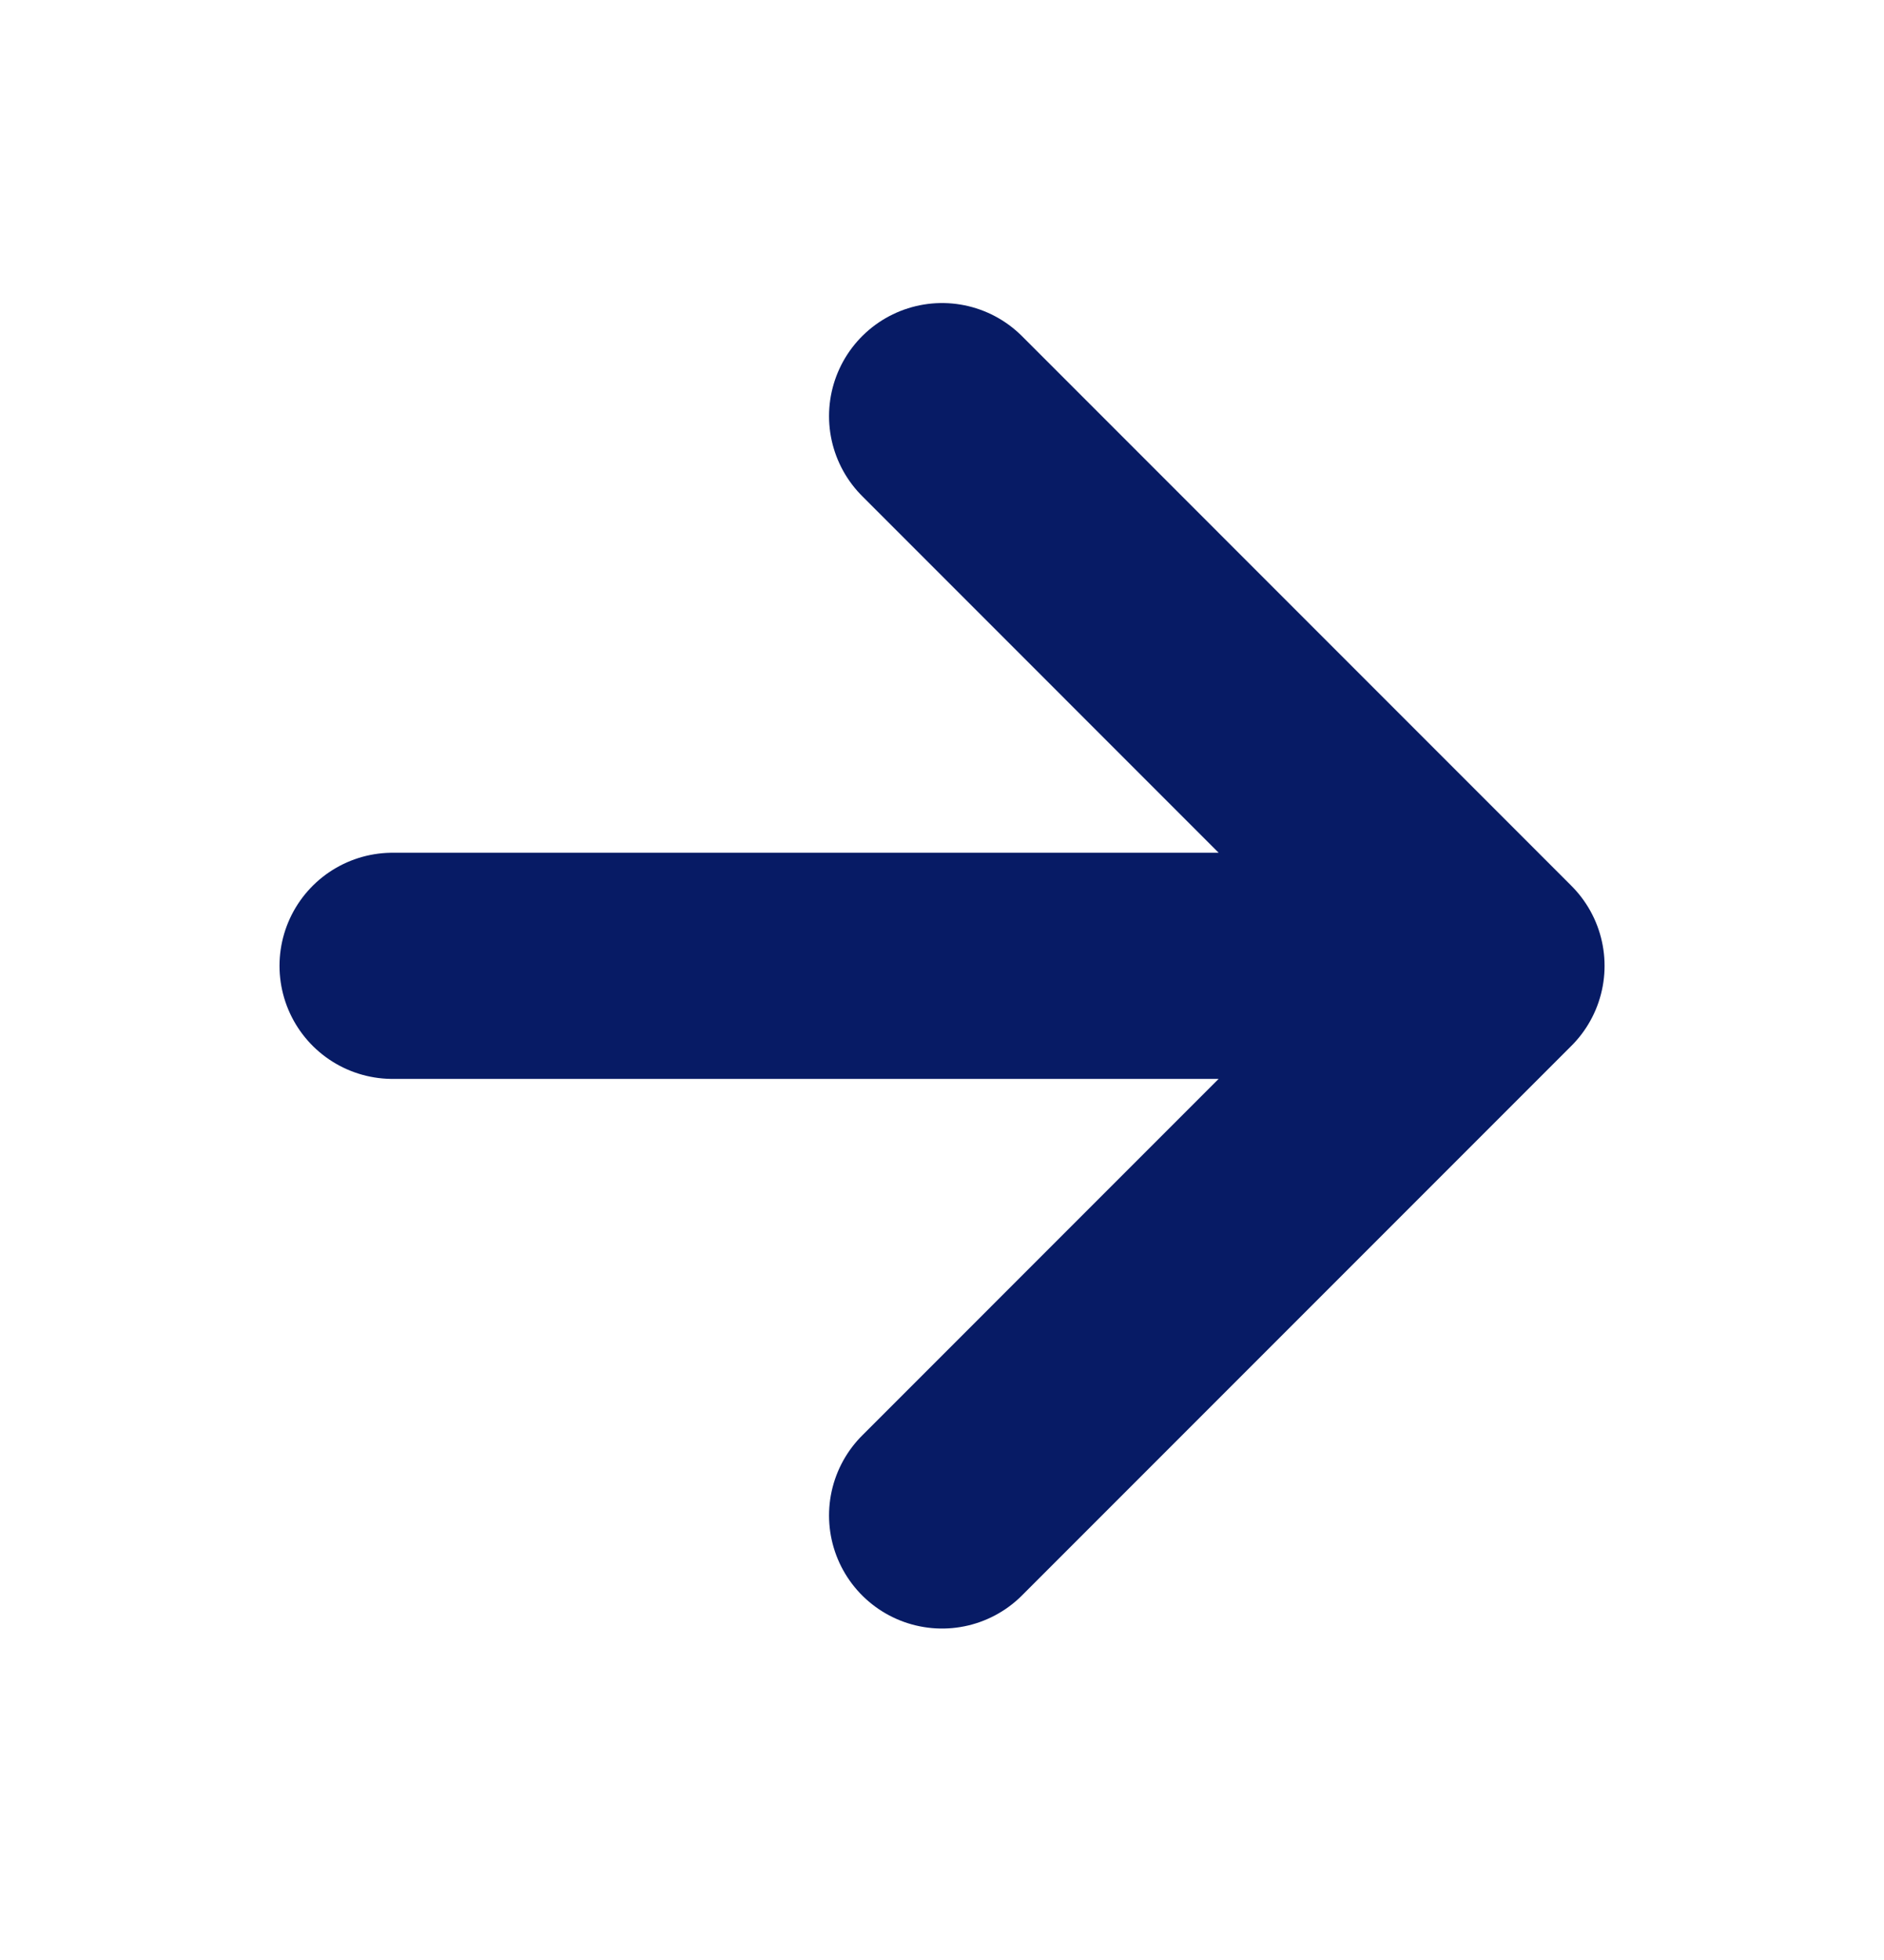 <svg width="25" height="26" viewBox="0 0 25 26" fill="none" xmlns="http://www.w3.org/2000/svg">
<path d="M5.209 12.812H19.792M19.792 12.812L12.501 5.52M19.792 12.812L12.501 20.103" stroke="#071B65" stroke-width="3" stroke-linecap="round" stroke-linejoin="round"/>
</svg>
